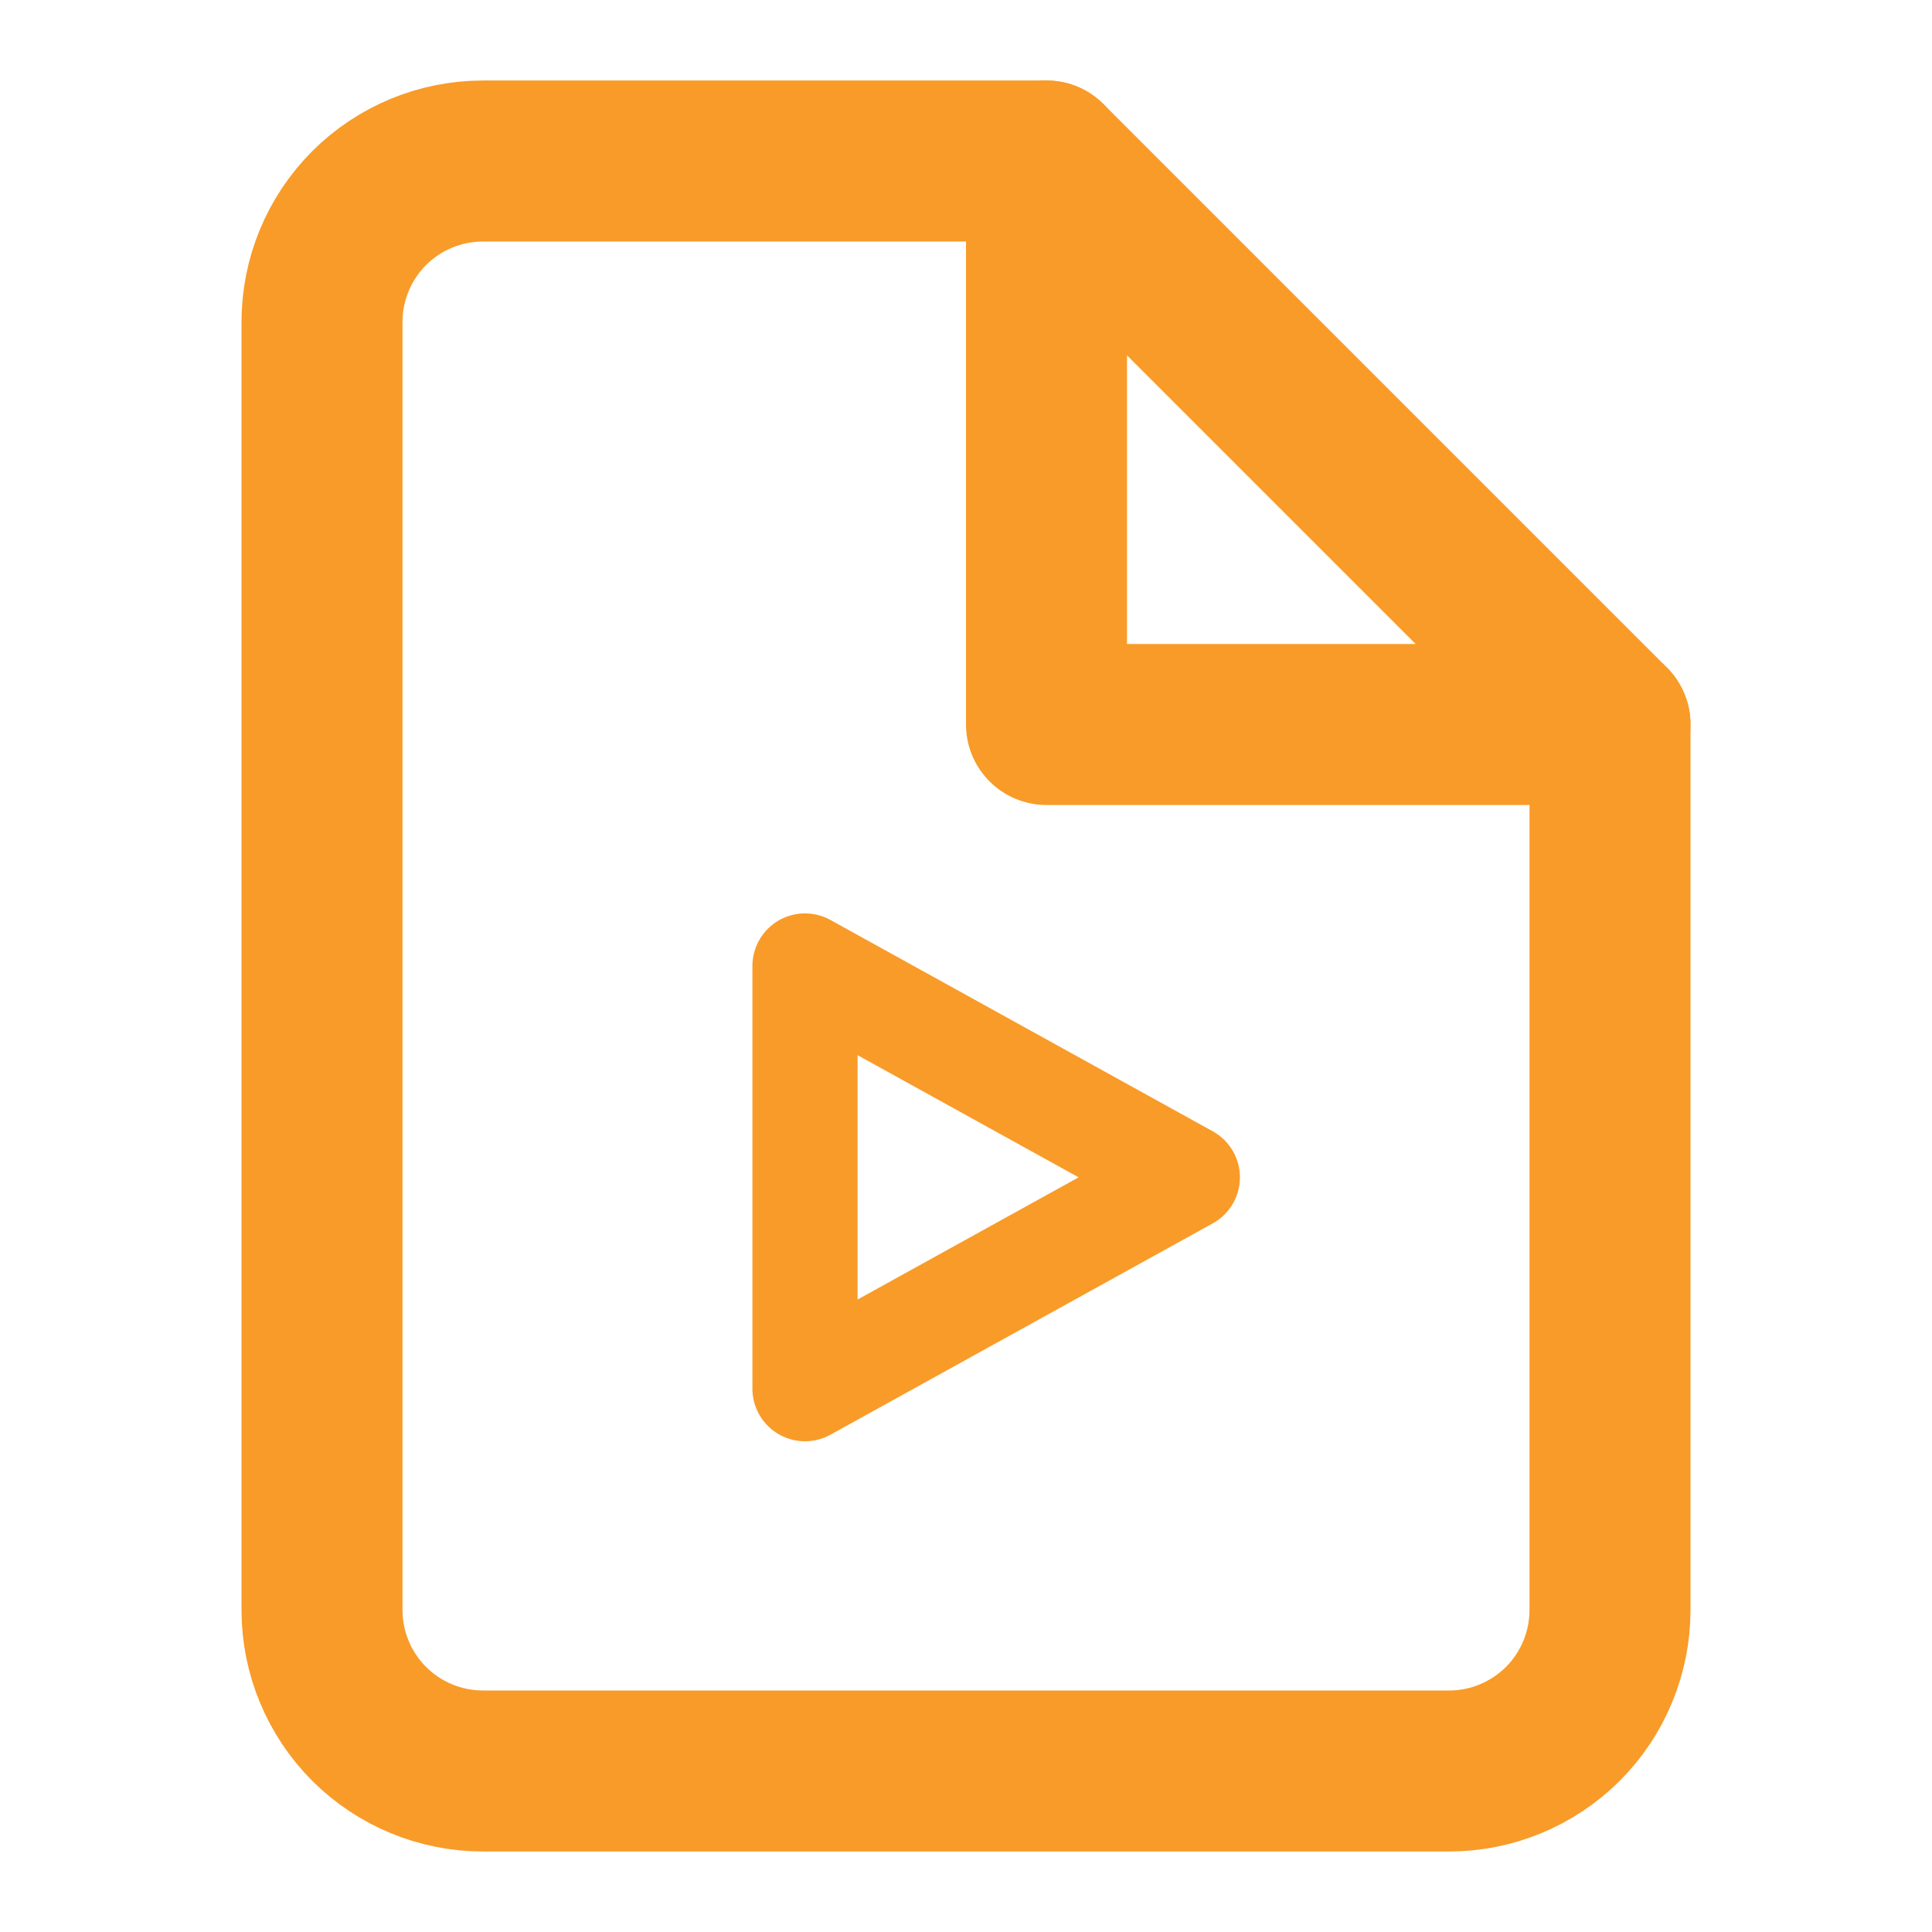 <svg width="18" height="18" viewBox="0 0 18 18" fill="none" xmlns="http://www.w3.org/2000/svg">
<path d="M7.5 9V12.938L11.062 10.969L7.5 9Z" stroke="#F99B28" stroke-width="0.98" stroke-linecap="round" stroke-linejoin="round"/>
<path d="M9.75 1.5H4.5C4.102 1.5 3.721 1.658 3.439 1.939C3.158 2.221 3 2.602 3 3V15C3 15.398 3.158 15.779 3.439 16.061C3.721 16.342 4.102 16.5 4.5 16.5H13.5C13.898 16.5 14.279 16.342 14.561 16.061C14.842 15.779 15 15.398 15 15V6.75L9.75 1.5Z" stroke="#F99B28" stroke-width="1.5" stroke-linecap="round" stroke-linejoin="round"/>
<path d="M9.75 1.5V6.75H15" stroke="#F99B28" stroke-width="1.5" stroke-linecap="round" stroke-linejoin="round"/>
</svg>
